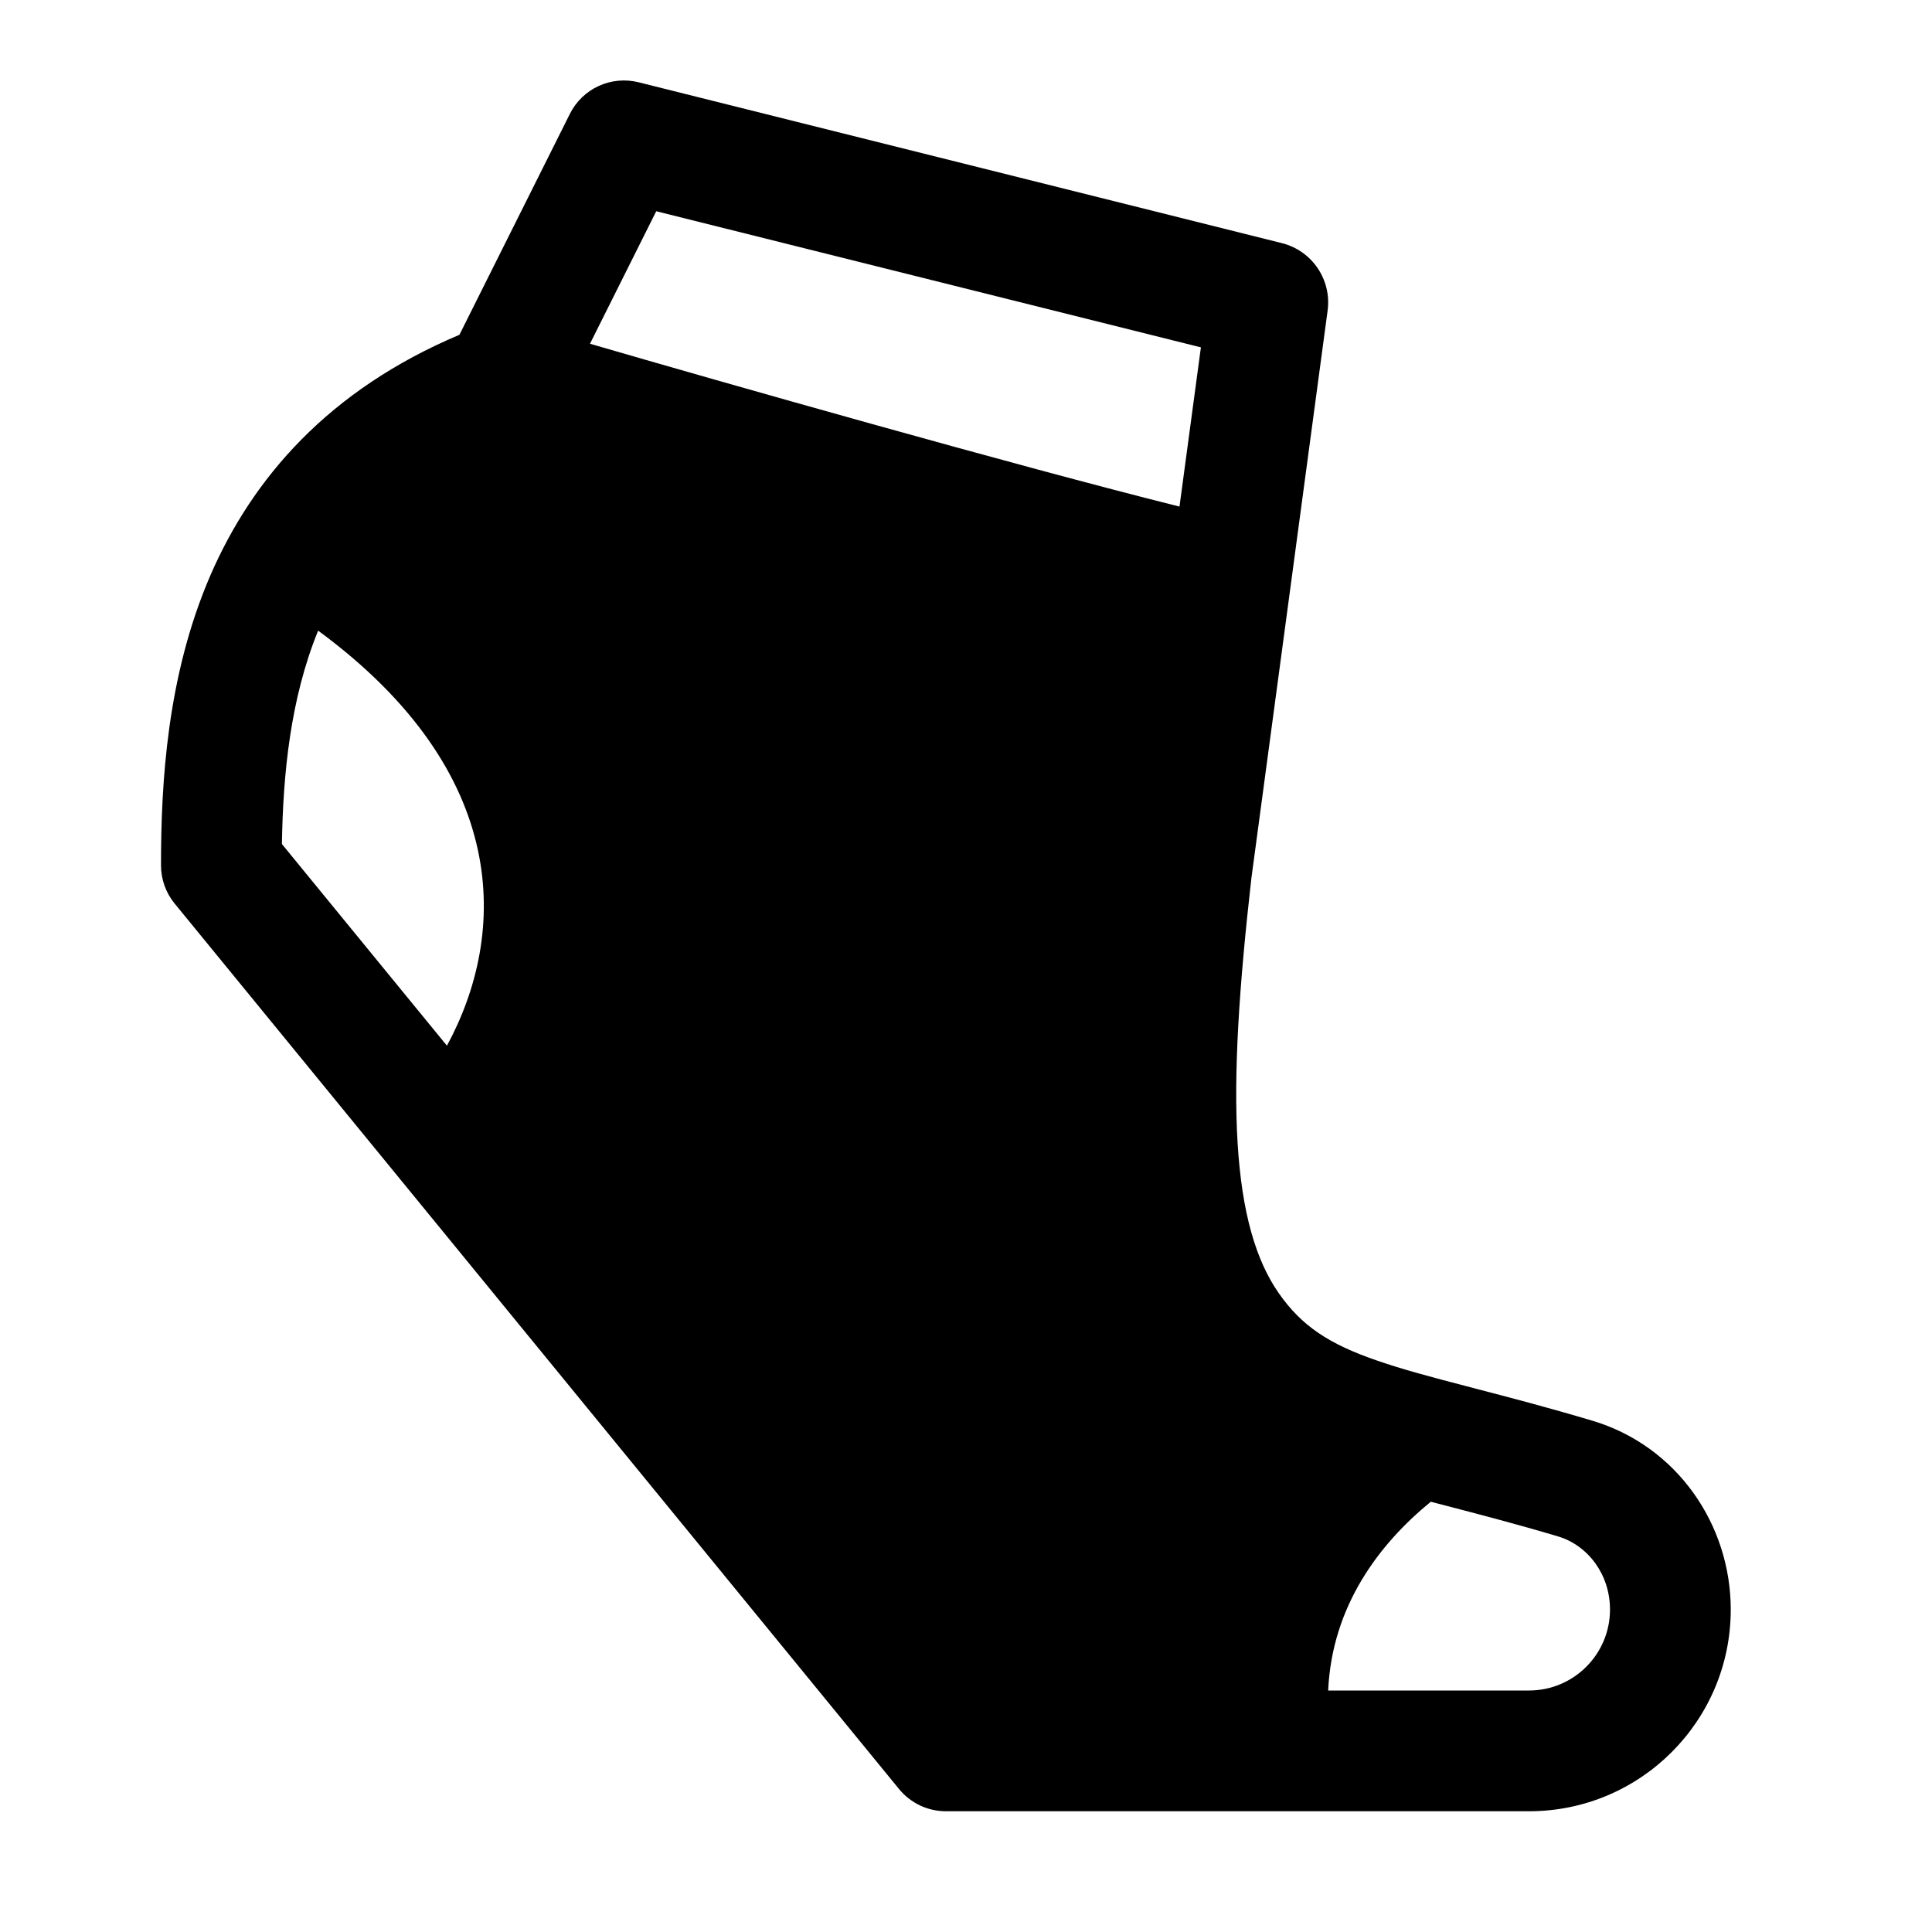 <svg width="24" height="24" viewBox="0 0 24 24" xmlns="http://www.w3.org/2000/svg">
    <path fill-rule="evenodd" clip-rule="evenodd" d="M7.932 1.022C7.591 0.937 7.236 1.1 7.079 1.415L5.707 4.159C4.081 4.845 3.135 5.941 2.611 7.153C2.074 8.398 2 9.726 2 10.75C2 10.923 2.06 11.091 2.17 11.225L11.169 22.225C11.312 22.399 11.525 22.5 11.75 22.5L18.994 22.5C20.378 22.5 21.5 21.378 21.5 19.994C21.5 18.938 20.831 17.961 19.779 17.648C19.236 17.486 18.754 17.36 18.334 17.251L18.225 17.222C17.773 17.105 17.412 17.008 17.102 16.9C16.511 16.696 16.17 16.474 15.883 16.061C15.603 15.658 15.427 15.072 15.374 14.2C15.321 13.332 15.393 12.251 15.545 10.911L16.492 3.859C16.544 3.475 16.299 3.114 15.923 3.02L7.932 1.022ZM7.329 4.27L8.152 2.624L14.918 4.315L14.652 6.293C12.62 5.785 8.959 4.745 7.329 4.27ZM3.952 7.834C3.607 8.68 3.516 9.613 3.502 10.485L5.552 12.99C6.307 11.597 6.351 9.598 3.952 7.834ZM16.499 21L18.994 21C19.549 21 20 20.55 20 19.994C20 19.56 19.728 19.197 19.352 19.085C18.834 18.931 18.375 18.812 17.954 18.702L17.954 18.702L17.846 18.674C17.822 18.668 17.798 18.661 17.774 18.655C17.141 19.172 16.547 19.942 16.499 21Z"/>
</svg>
